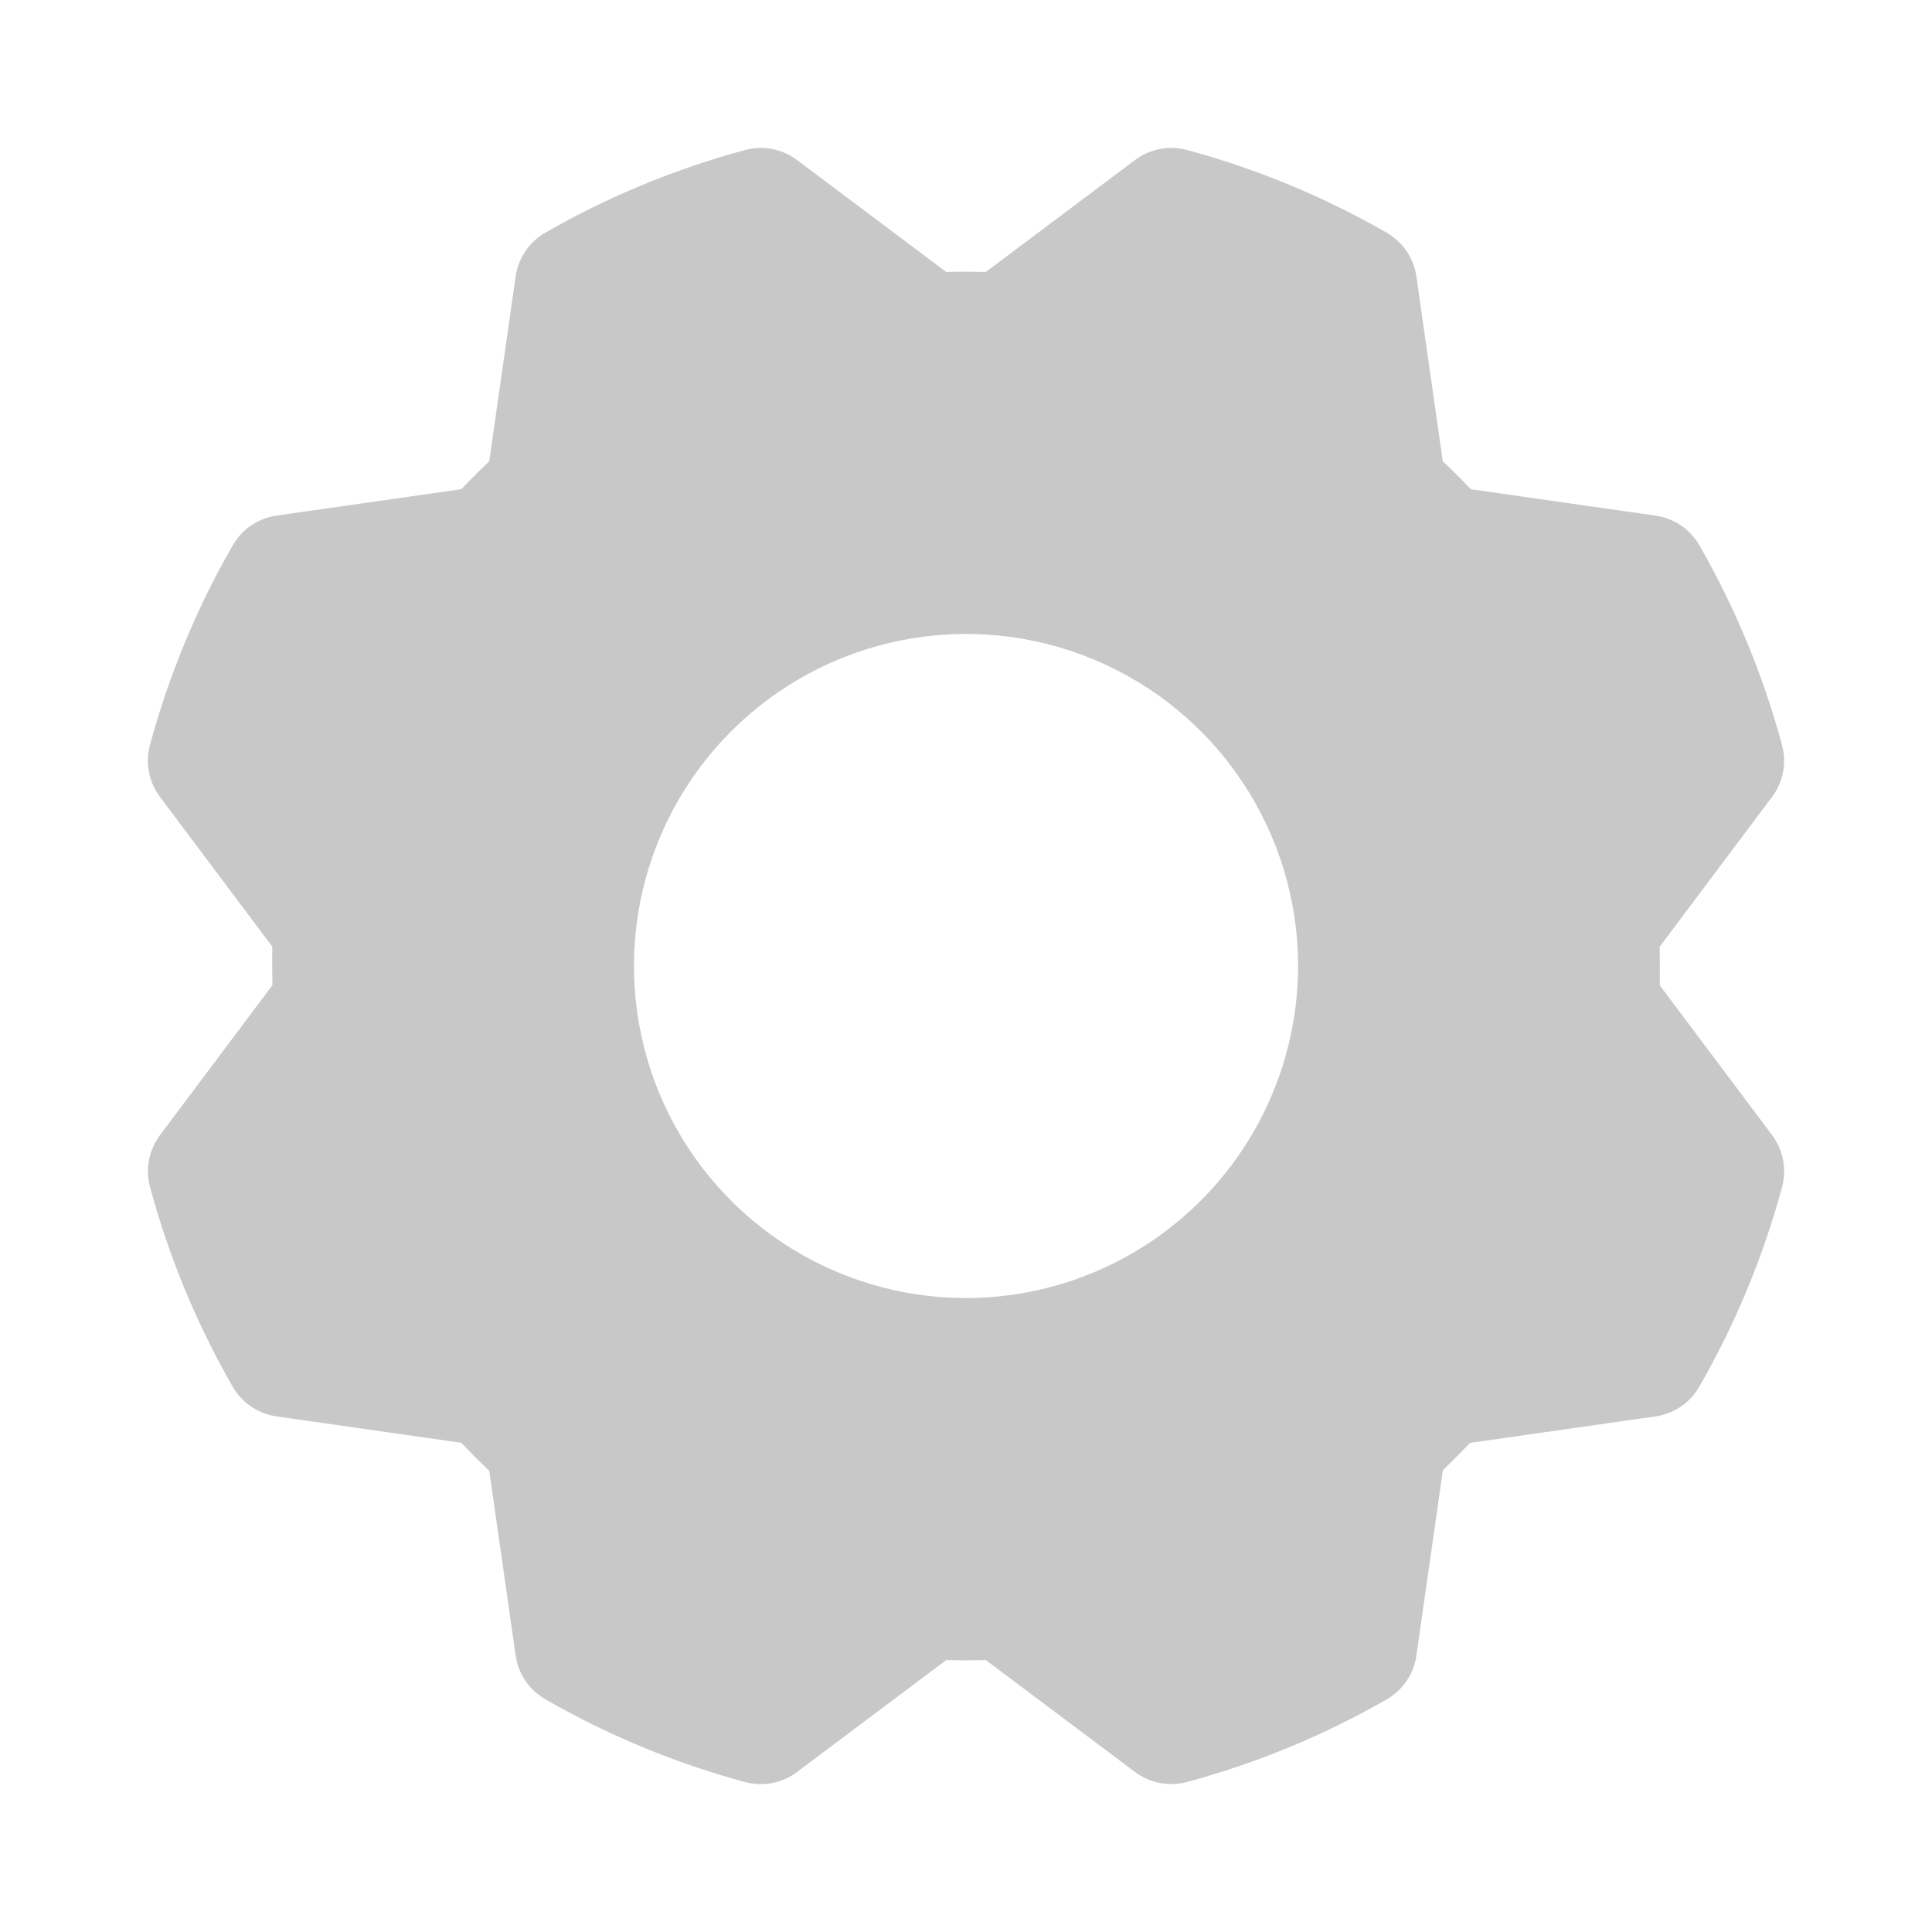 <svg width="46" height="46" viewBox="0 0 46 46" fill="none" xmlns="http://www.w3.org/2000/svg">
<path d="M42.192 27.026L39.519 23.462C39.523 23.147 39.52 22.811 39.515 22.543L42.191 18.975C42.322 18.801 42.411 18.598 42.453 18.384C42.494 18.17 42.486 17.949 42.429 17.738C41.98 16.075 41.319 14.477 40.461 12.983C40.352 12.794 40.202 12.632 40.021 12.509C39.84 12.387 39.634 12.307 39.418 12.277L35.018 11.648C34.803 11.42 34.581 11.198 34.352 10.982L33.724 6.584C33.693 6.368 33.614 6.162 33.491 5.981C33.369 5.801 33.207 5.65 33.018 5.541C31.524 4.683 29.927 4.021 28.264 3.571C28.053 3.514 27.832 3.506 27.618 3.547C27.404 3.588 27.201 3.677 27.027 3.808L23.471 6.476C23.157 6.467 22.844 6.467 22.53 6.476L18.976 3.81C18.801 3.679 18.599 3.589 18.385 3.548C18.17 3.507 17.949 3.515 17.739 3.572C16.076 4.021 14.478 4.682 12.984 5.539C12.795 5.648 12.633 5.799 12.51 5.98C12.387 6.16 12.308 6.367 12.277 6.583L11.649 10.983C11.421 11.198 11.199 11.42 10.983 11.648L6.585 12.276C6.369 12.307 6.163 12.387 5.982 12.509C5.801 12.632 5.651 12.794 5.542 12.983C4.683 14.476 4.021 16.074 3.571 17.736C3.514 17.947 3.506 18.168 3.547 18.383C3.588 18.597 3.678 18.799 3.809 18.974L6.482 22.538C6.478 22.853 6.482 23.189 6.486 23.457L3.81 27.025C3.679 27.2 3.59 27.402 3.549 27.616C3.507 27.831 3.515 28.051 3.572 28.262C4.021 29.925 4.682 31.523 5.54 33.017C5.649 33.206 5.799 33.368 5.98 33.491C6.161 33.613 6.367 33.693 6.583 33.724L10.983 34.352C11.199 34.58 11.421 34.802 11.649 35.018L12.277 39.416C12.308 39.632 12.387 39.838 12.51 40.019C12.632 40.2 12.794 40.35 12.984 40.459C14.477 41.317 16.074 41.98 17.737 42.429C17.948 42.486 18.169 42.495 18.383 42.453C18.598 42.412 18.8 42.323 18.975 42.192L22.53 39.525C22.844 39.534 23.158 39.534 23.471 39.525L27.026 42.191C27.2 42.322 27.402 42.411 27.617 42.452C27.831 42.493 28.052 42.485 28.263 42.428C29.925 41.98 31.524 41.318 33.017 40.461C33.207 40.352 33.369 40.202 33.491 40.021C33.614 39.84 33.694 39.634 33.724 39.417L34.354 35.007C34.573 34.792 34.789 34.575 35.001 34.354L39.416 33.724C39.632 33.693 39.839 33.613 40.019 33.491C40.2 33.368 40.35 33.206 40.459 33.017C41.318 31.524 41.98 29.926 42.43 28.264C42.487 28.053 42.495 27.832 42.454 27.617C42.413 27.403 42.323 27.201 42.192 27.026ZM23 30.906C21.437 30.906 19.908 30.443 18.608 29.574C17.308 28.705 16.294 27.47 15.696 26.026C15.098 24.581 14.941 22.991 15.246 21.458C15.551 19.924 16.304 18.515 17.41 17.41C18.516 16.304 19.924 15.551 21.458 15.246C22.992 14.941 24.581 15.097 26.026 15.696C27.471 16.294 28.706 17.307 29.574 18.608C30.443 19.908 30.907 21.436 30.907 23C30.904 25.096 30.071 27.106 28.588 28.588C27.106 30.07 25.097 30.904 23 30.906Z" fill="#C8C8C8"/>
</svg>
